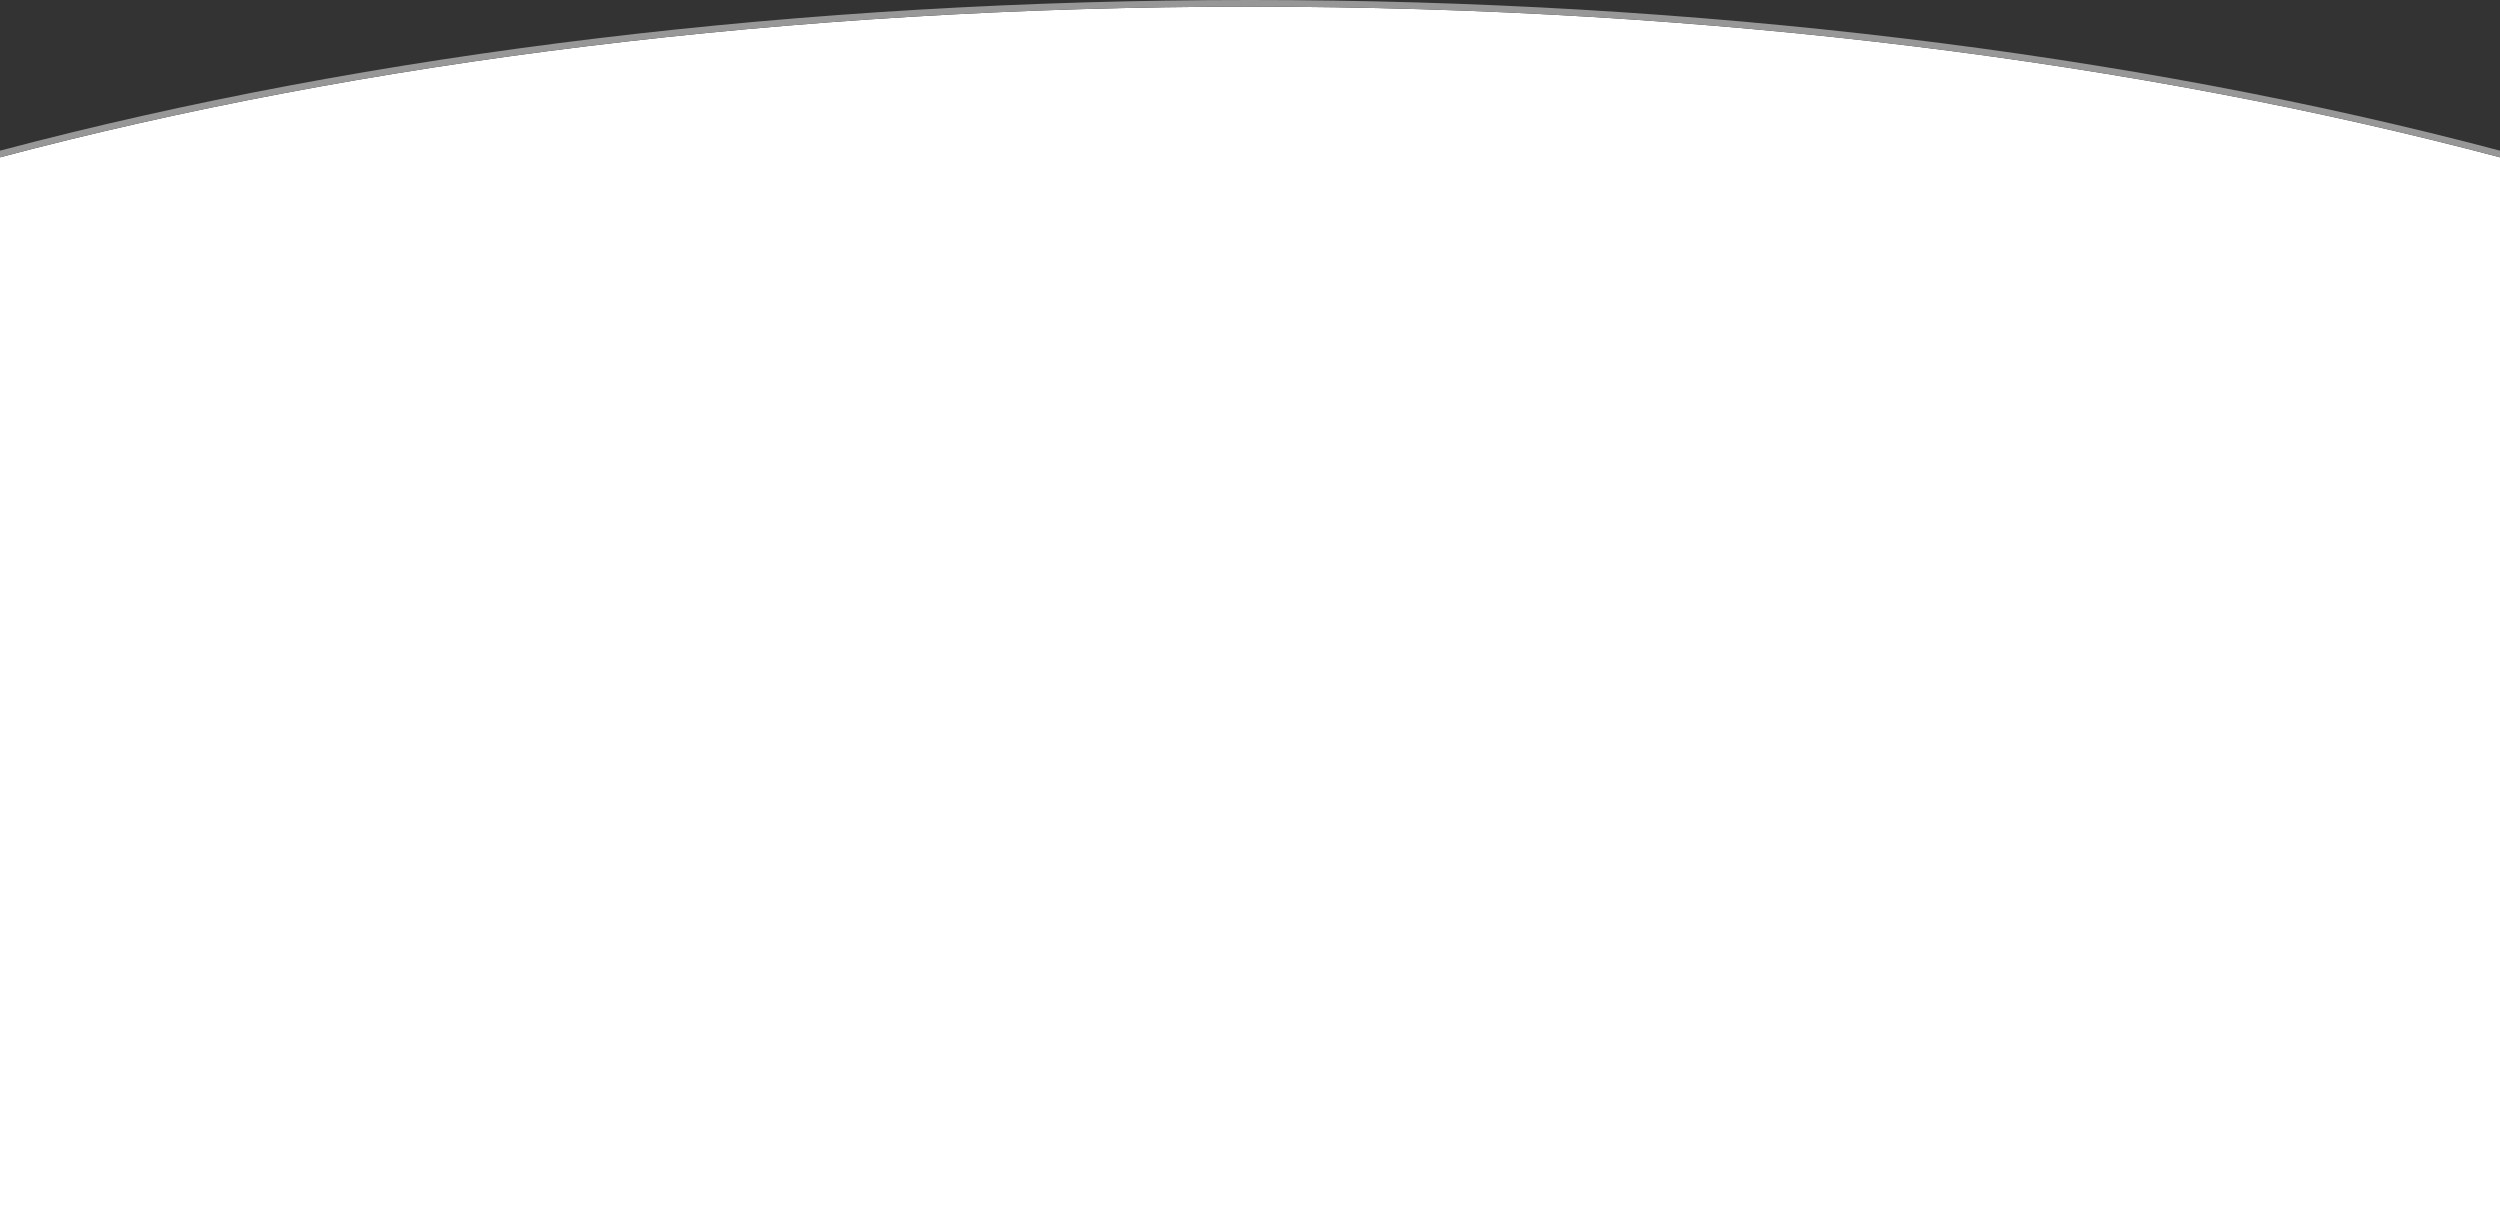 <?xml version="1.0" encoding="utf-8"?>
<!-- Generator: Adobe Illustrator 20.0.0, SVG Export Plug-In . SVG Version: 6.00 Build 0)  -->
<svg version="1.1" id="Layer_1" xmlns="http://www.w3.org/2000/svg" xmlns:xlink="http://www.w3.org/1999/xlink" x="0px" y="0px"
	 viewBox="0 0 375 182" style="enable-background:new 0 0 375 182;" xml:space="preserve">
<rect x="0" y="0" width="375" height="182" fill="#333333" stroke="none"/>
<style type="text/css">
	.st0{fill:#FFFFFF;}
	.st1{fill:#979797;}
</style>
<path class="st0" d="M0,23.6V182h375V23.6C321.1,9.3,256.7,1,187.5,1S53.9,9.3,0,23.6z"/>
<path class="st1" d="M187.5,1C256.7,1,321.1,9.3,375,23.6v-1C319.2,7.8,254.4,0,187.5,0S55.8,7.8,0,22.6v1C53.9,9.3,118.3,1,187.5,1
	z"/>
</svg>

